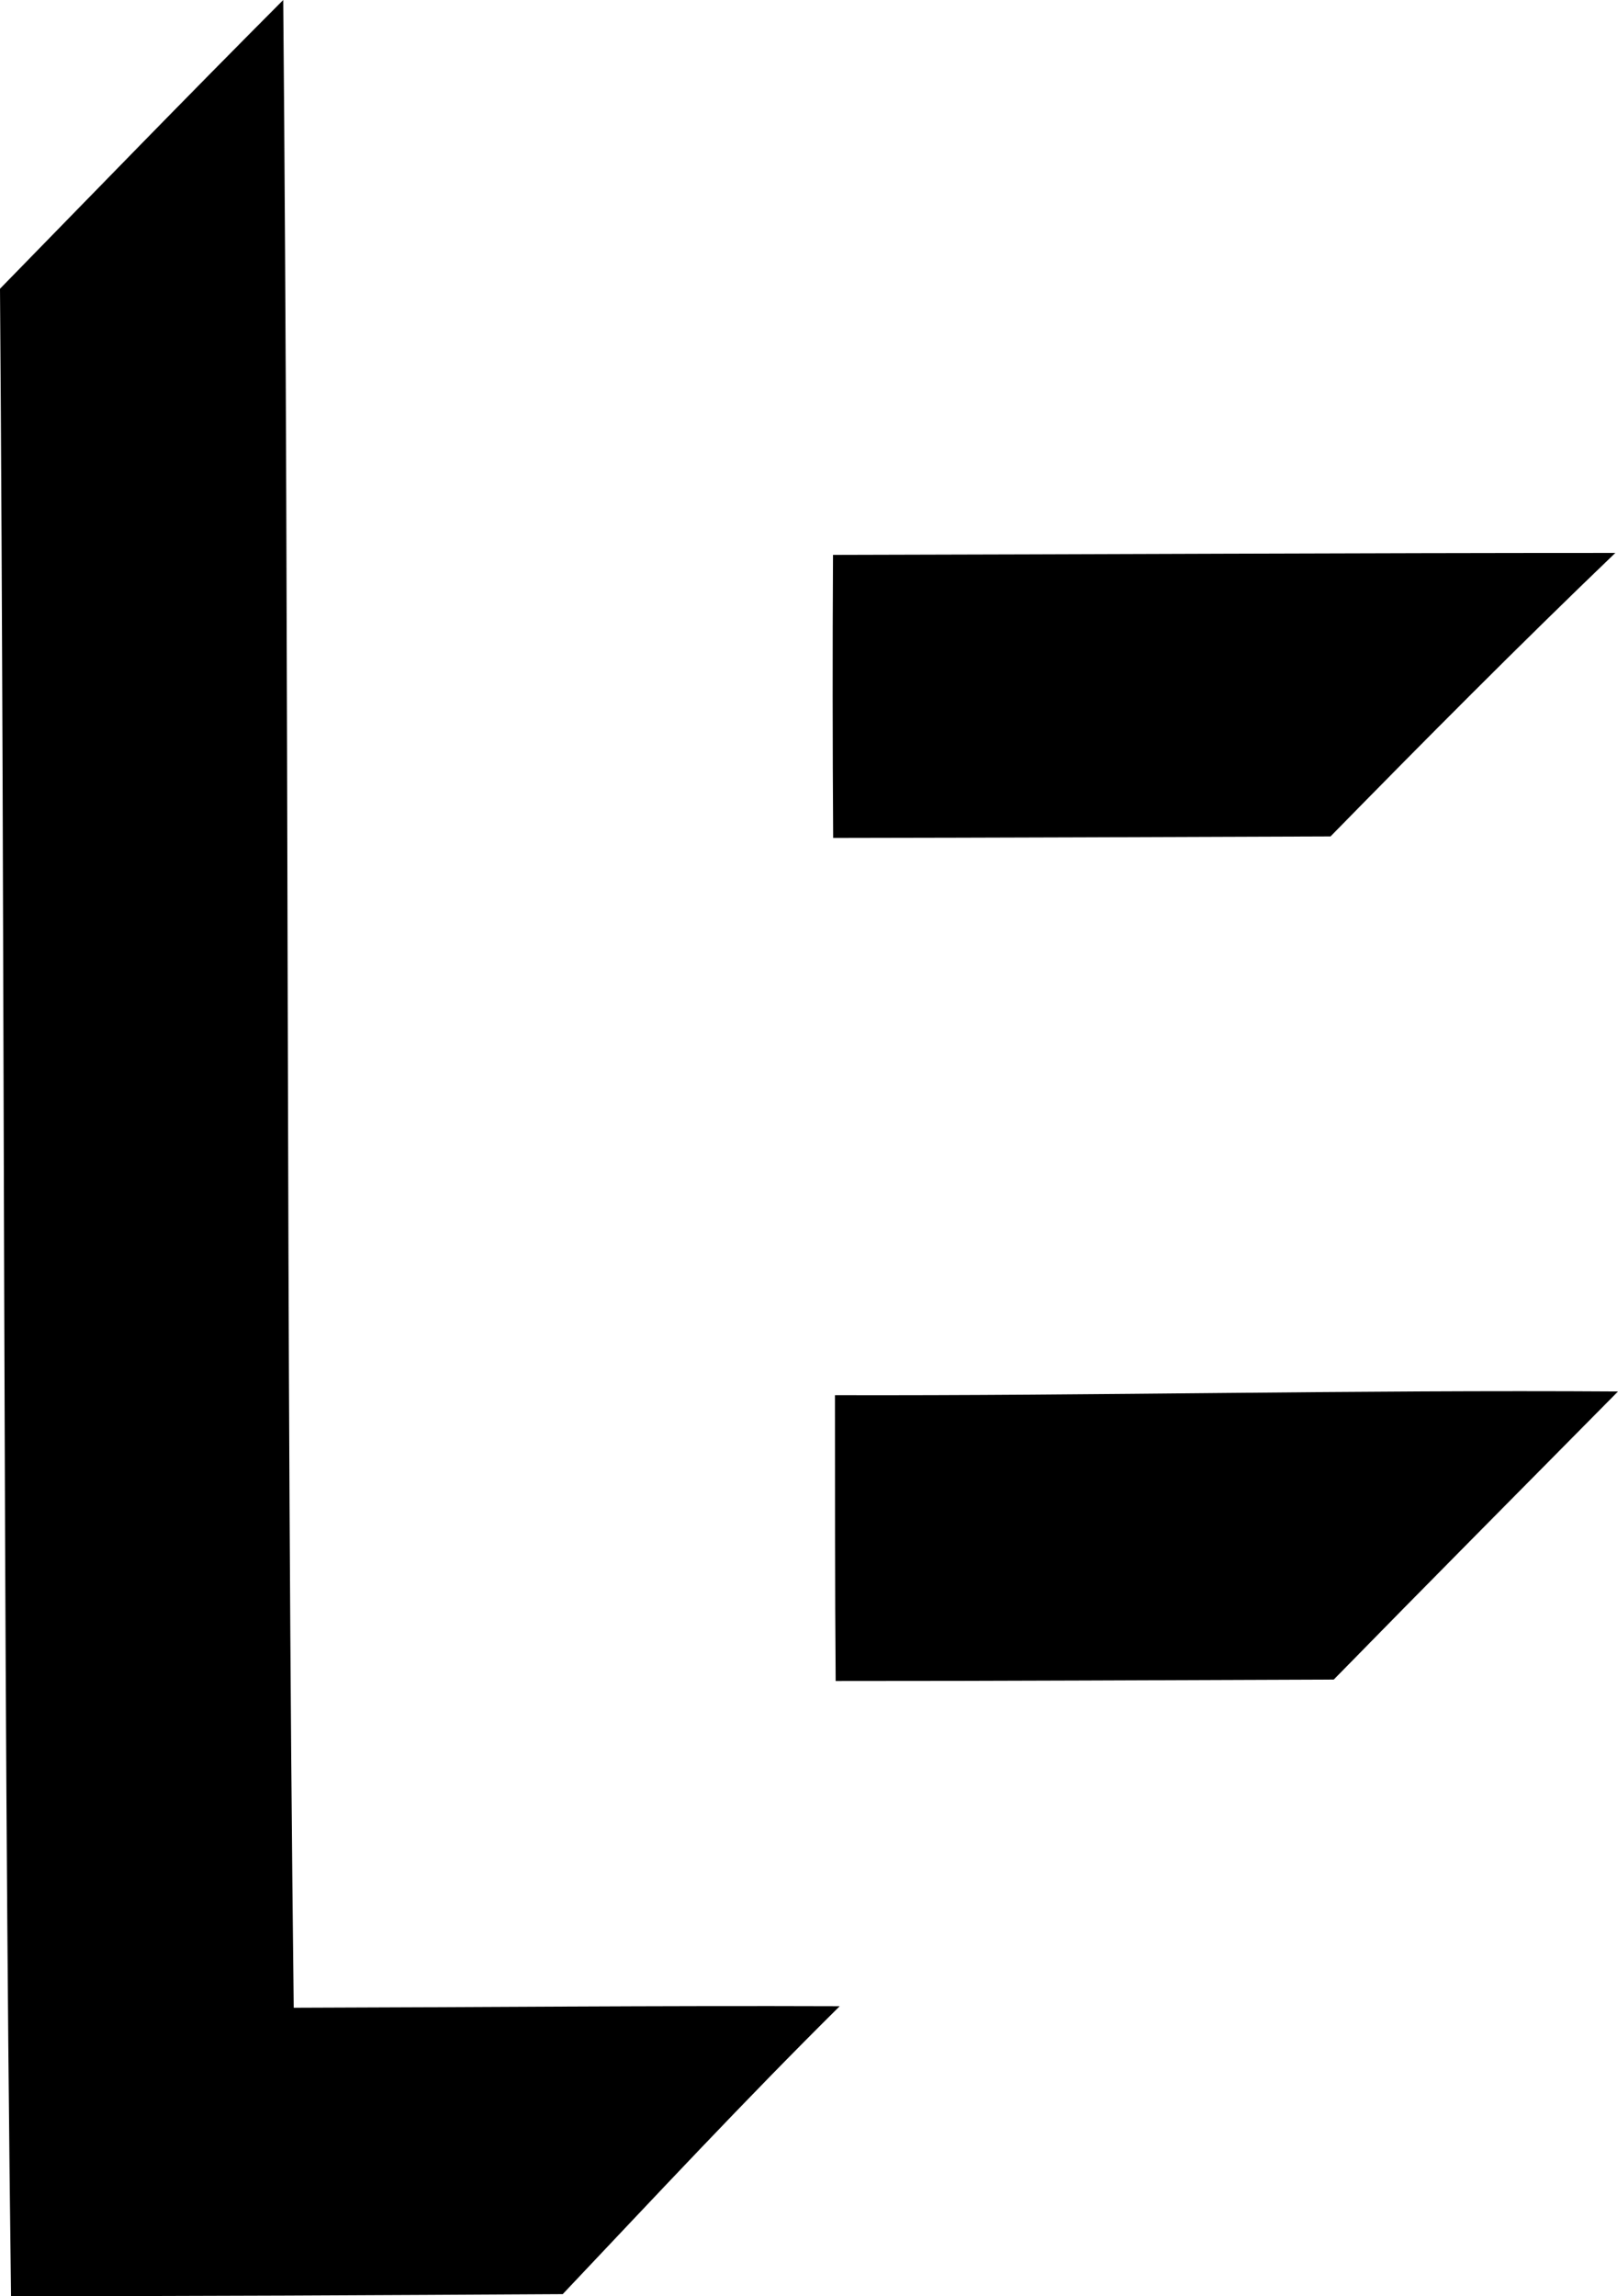 <?xml version="1.0" encoding="iso-8859-1"?>
<!-- Generator: Adobe Illustrator 21.0.2, SVG Export Plug-In . SVG Version: 6.00 Build 0)  -->
<svg version="1.1" xmlns="http://www.w3.org/2000/svg" xmlns:xlink="http://www.w3.org/1999/xlink" x="0px" y="0px"
	 viewBox="0 0 21.263 30.161" style="enable-background:new 0 0 21.263 30.161;" xml:space="preserve">
<g id="The_x5F_Folio_x5F_Prize">
	<path d="M0,3.793C1.238,2.525,2.471,1.254,3.722,0C3.801,8.788,3.755,17.583,3.86,26.373c2.392-0.006,4.783-0.029,7.175-0.02
		c-1.244,1.231-2.437,2.511-3.64,3.782c-2.416,0.014-4.834,0.028-7.25,0.026C0.033,21.372,0.066,12.581,0,3.793z"/>
	<path d="M10.947,7.289c3.427-0.007,6.854-0.026,10.281-0.026c-1.27,1.218-2.511,2.467-3.743,3.724
		c-2.178,0.008-4.357,0.017-6.536,0.02C10.941,9.768,10.94,8.528,10.947,7.289z"/>
	<path d="M10.973,18.327c3.431,0.009,6.86-0.072,10.29-0.049c-1.246,1.26-2.496,2.518-3.735,3.784
		c-2.182,0.007-4.364,0.02-6.546,0.019C10.971,20.83,10.975,19.578,10.973,18.327z"/>
</g>
<g id="Layer_1">
</g>
</svg>
